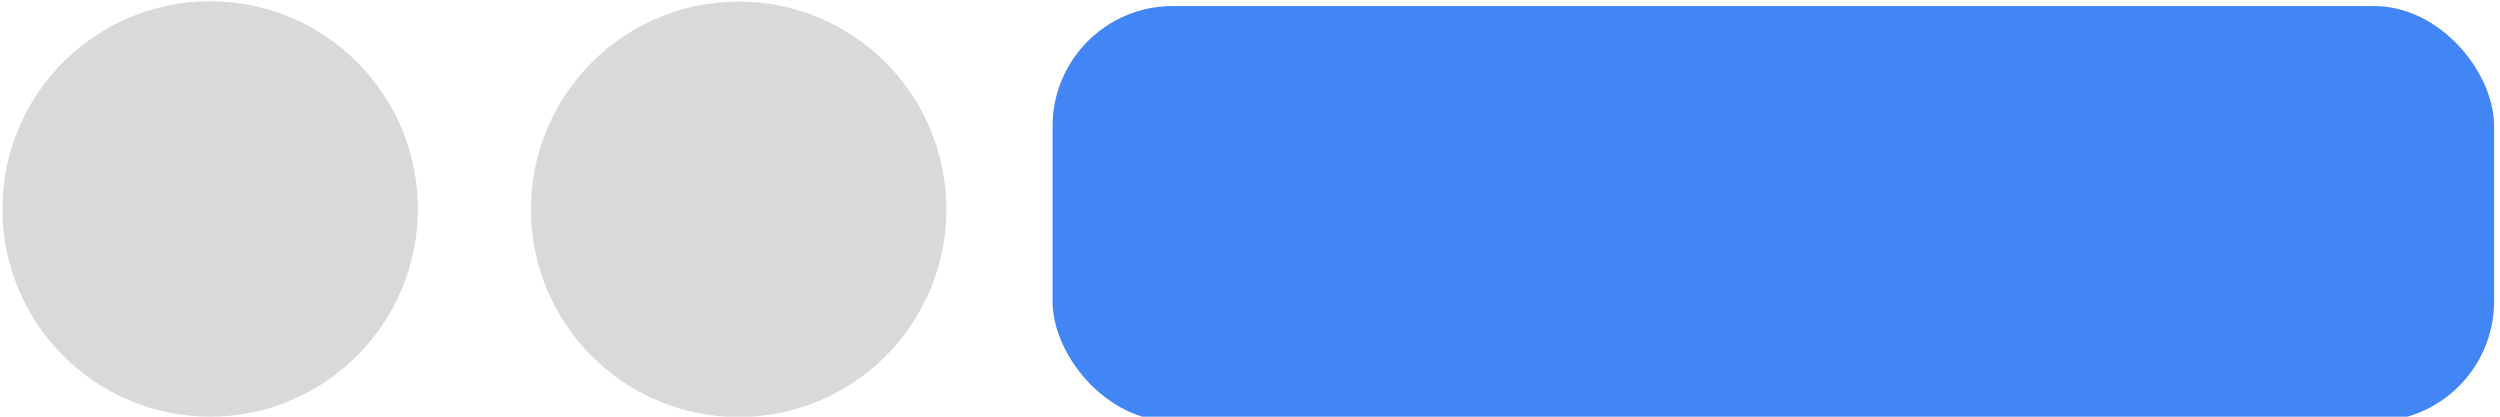 <?xml version="1.0" encoding="UTF-8" standalone="no"?>
<svg
   xmlns:dc="http://purl.org/dc/elements/1.1/"
   xmlns:cc="http://creativecommons.org/ns#"
   xmlns:rdf="http://www.w3.org/1999/02/22-rdf-syntax-ns#"
   xmlns:svg="http://www.w3.org/2000/svg"
   xmlns="http://www.w3.org/2000/svg"
   xmlns:sodipodi="http://sodipodi.sourceforge.net/DTD/sodipodi-0.dtd"
   xmlns:inkscape="http://www.inkscape.org/namespaces/inkscape"
   width="36"
   height="6"
   viewBox="0 0 36 6"
   fill="none"
   version="1.1"
   id="svg4"
   sodipodi:docname="barreComplet3.svg"
   inkscape:version="1.0.1 (3bc2e813f5, 2020-09-07)"
   inkscape:export-filename="C:\Users\thoma\Downloads\10's The Game - thomaspigot (1)\Rectangle 5.png"
   inkscape:export-xdpi="96"
   inkscape:export-ydpi="96">
  <defs
     id="defs8" />
  <sodipodi:namedview
     pagecolor="#ffffff"
     bordercolor="#666666"
     borderopacity="1"
     objecttolerance="10"
     gridtolerance="10"
     guidetolerance="10"
     inkscape:pageopacity="0"
     inkscape:pageshadow="2"
     inkscape:window-width="1366"
     inkscape:window-height="705"
     id="namedview6"
     showgrid="false"
     inkscape:zoom="16.208333"
     inkscape:cx="18.310122"
     inkscape:cy="0.26742709"
     inkscape:window-x="-8"
     inkscape:window-y="-8"
     inkscape:window-maximized="1"
     inkscape:current-layer="svg4" />
  <rect
     width="20.758"
     height="5.981"
     rx="1.73"
     fill="#4285f4"
     id="rect2"
     x="15.157"
     y="0.087"
     style="stroke-width:0.758"
     inkscape:export-xdpi="96"
     inkscape:export-ydpi="96" />
  <g
     style="fill:none"
     id="g53"
     transform="matrix(0.997,0,0,0.997,0.035,0.018)"
     inkscape:export-xdpi="96"
     inkscape:export-ydpi="96">
    <circle
       cx="3"
       cy="3"
       r="3"
       fill="#d9d9d9"
       id="circle42" />
  </g>
  <g
     style="fill:none"
     id="g53-9"
     transform="matrix(0.997,0,0,0.997,7.646,0.023)"
     inkscape:export-xdpi="96"
     inkscape:export-ydpi="96">
    <circle
       cx="3"
       cy="3"
       r="3"
       fill="#d9d9d9"
       id="circle42-9" />
  </g>
</svg>
